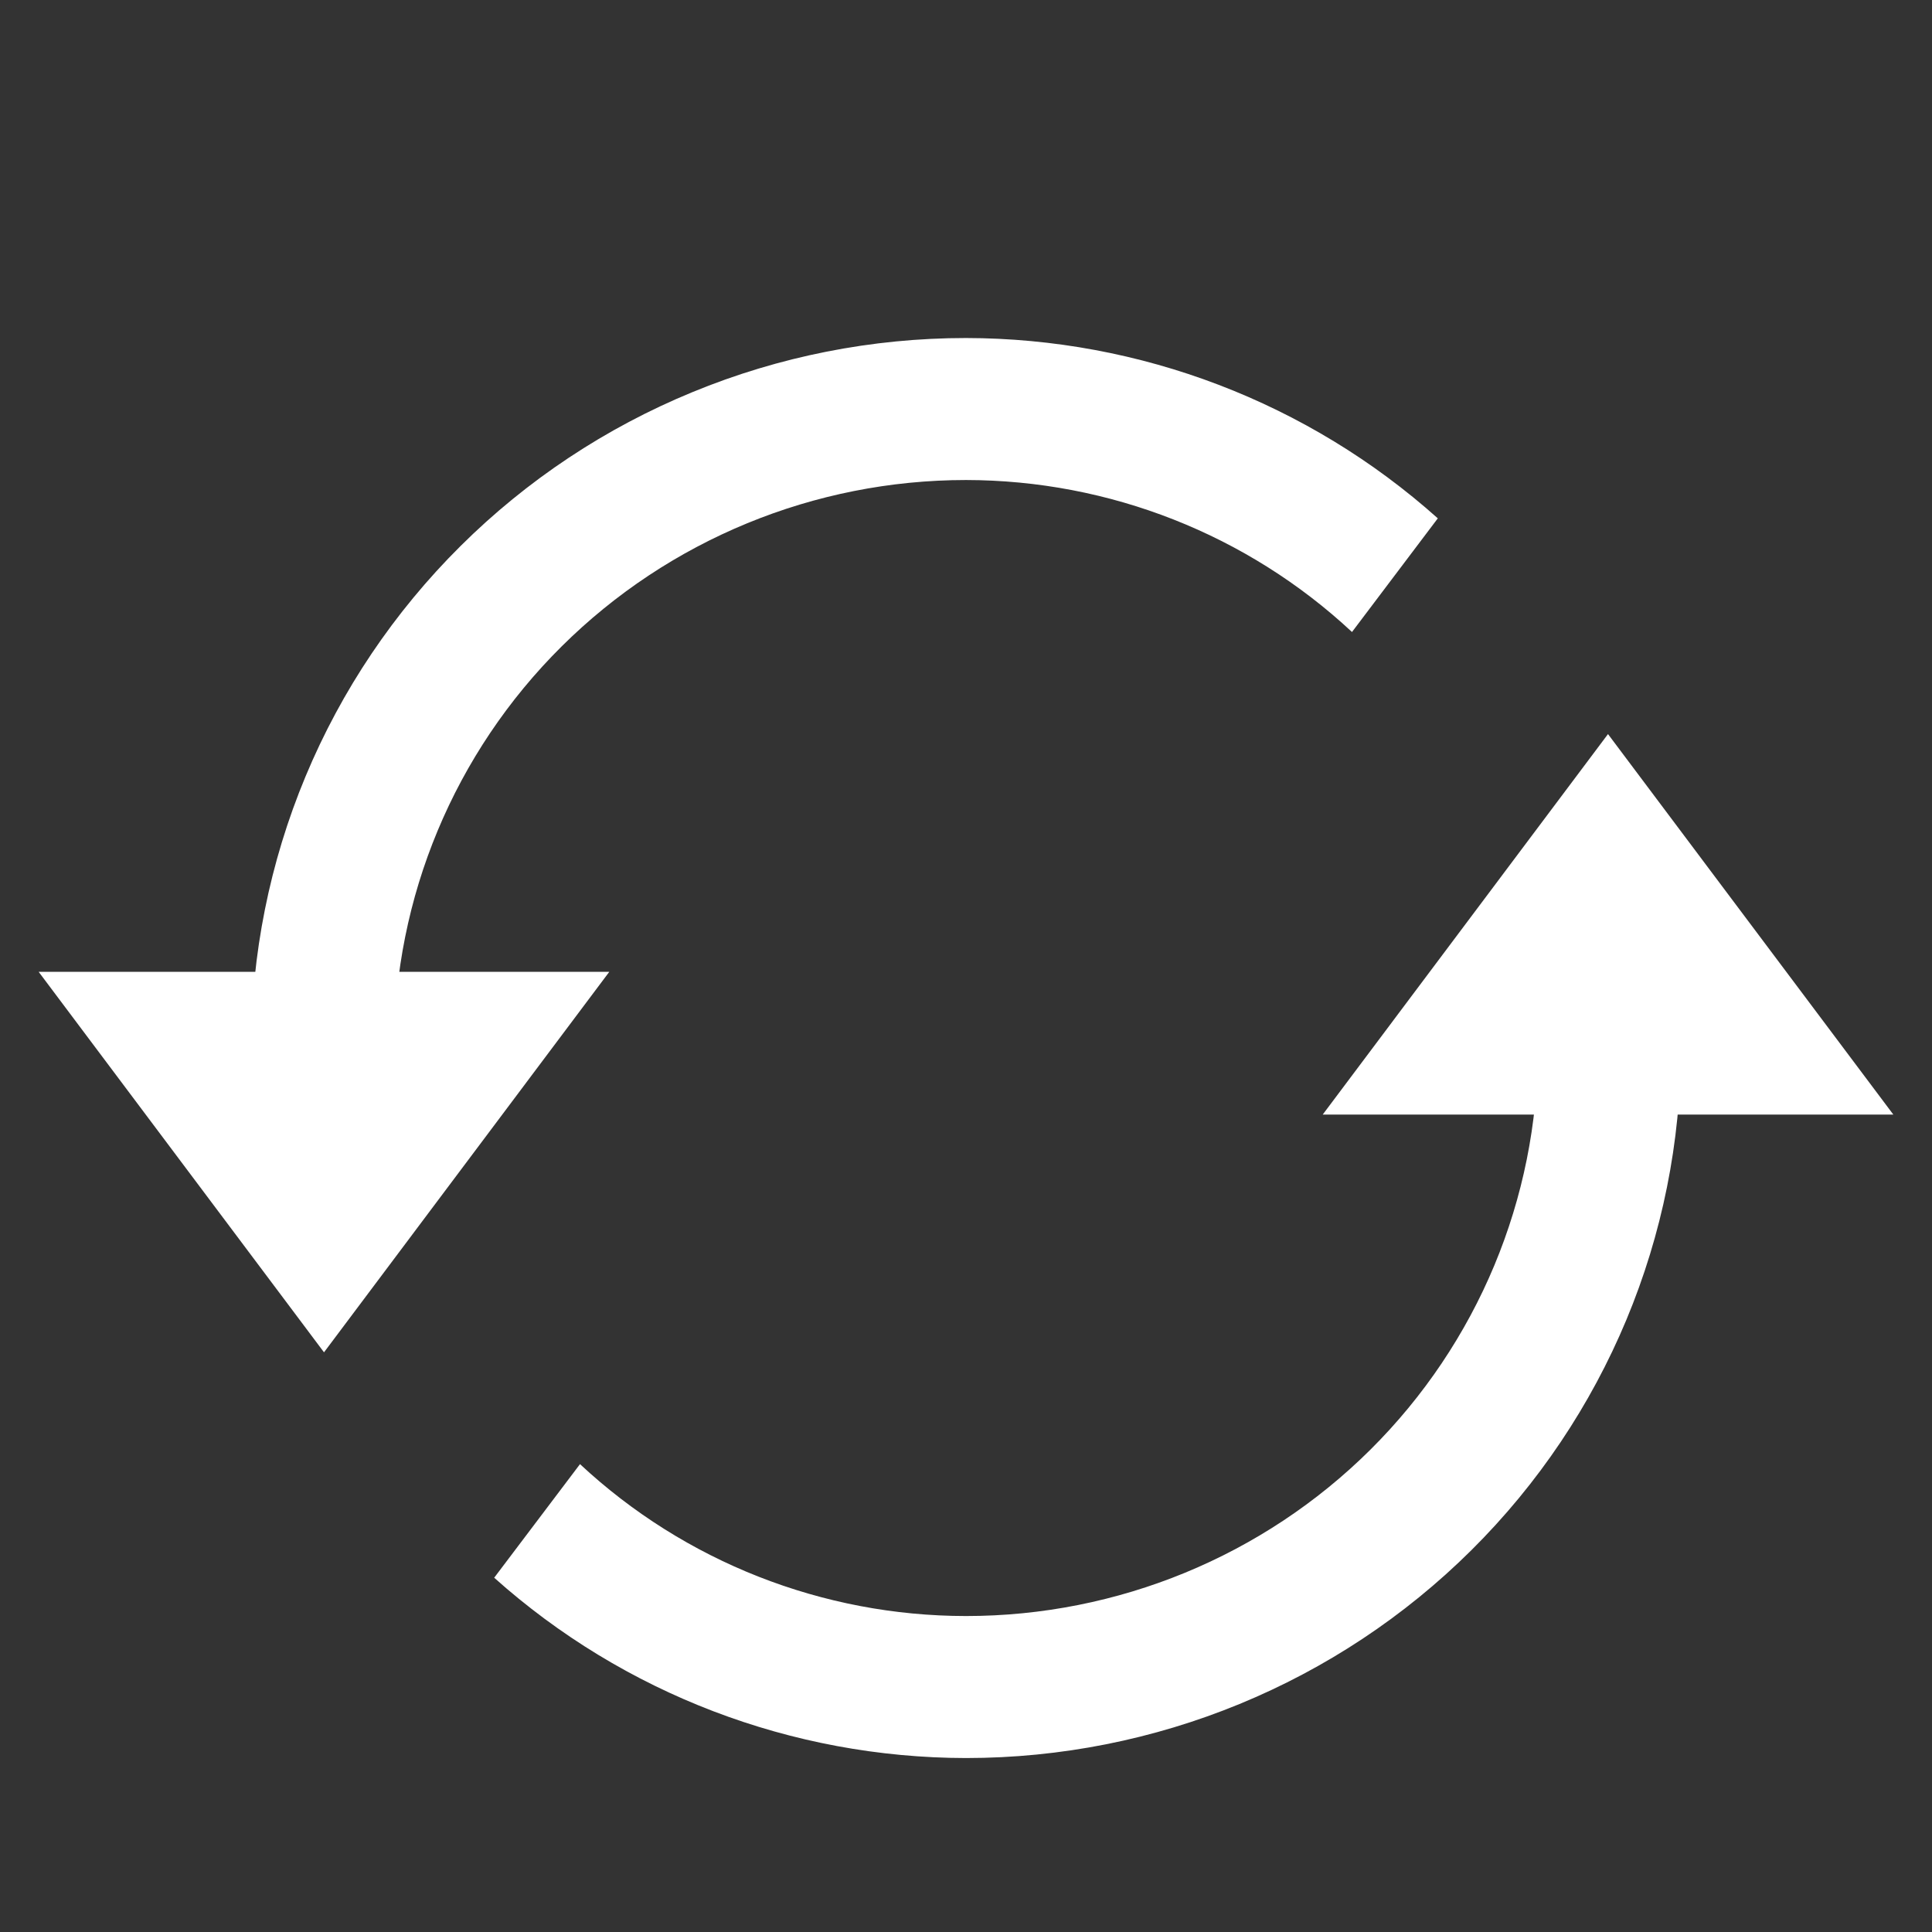 <svg width="24" height="24" viewBox="0 0 24 24" fill="none" xmlns="http://www.w3.org/2000/svg">
<rect x="0" y="0" width="24" height="24" fill="#333333" stroke="none"/>
<path d="M23.52 13.846H16.431L19.975 9.119L23.52 13.846ZM0.48 12.072H7.569L4.025 16.799L0.48 12.072Z" fill="white"/>
<path d="M17.861 6.439C16.252 5 14.165 4.202 12 4.199C10.834 4.199 9.679 4.427 8.602 4.871C7.524 5.314 6.545 5.964 5.721 6.783C4.896 7.602 4.242 8.574 3.796 9.644C3.35 10.714 3.12 11.861 3.12 13.019C3.12 13.293 3.12 13.557 3.164 13.831H4.94C4.908 13.561 4.893 13.29 4.896 13.019C4.896 11.148 5.644 9.353 6.977 8.03C8.309 6.707 10.116 5.963 12 5.963C13.782 5.965 15.496 6.64 16.795 7.851L17.861 6.439ZM20.88 12.137H19.104C19.122 12.431 19.122 12.726 19.104 13.019C19.104 14.891 18.355 16.685 17.023 18.009C15.691 19.332 13.884 20.075 12 20.075C10.218 20.074 8.504 19.399 7.205 18.188L6.139 19.599C7.748 21.038 9.835 21.836 12 21.839C14.355 21.839 16.614 20.91 18.279 19.256C19.944 17.602 20.88 15.358 20.88 13.019V12.137Z" fill="white"/>
</svg>
